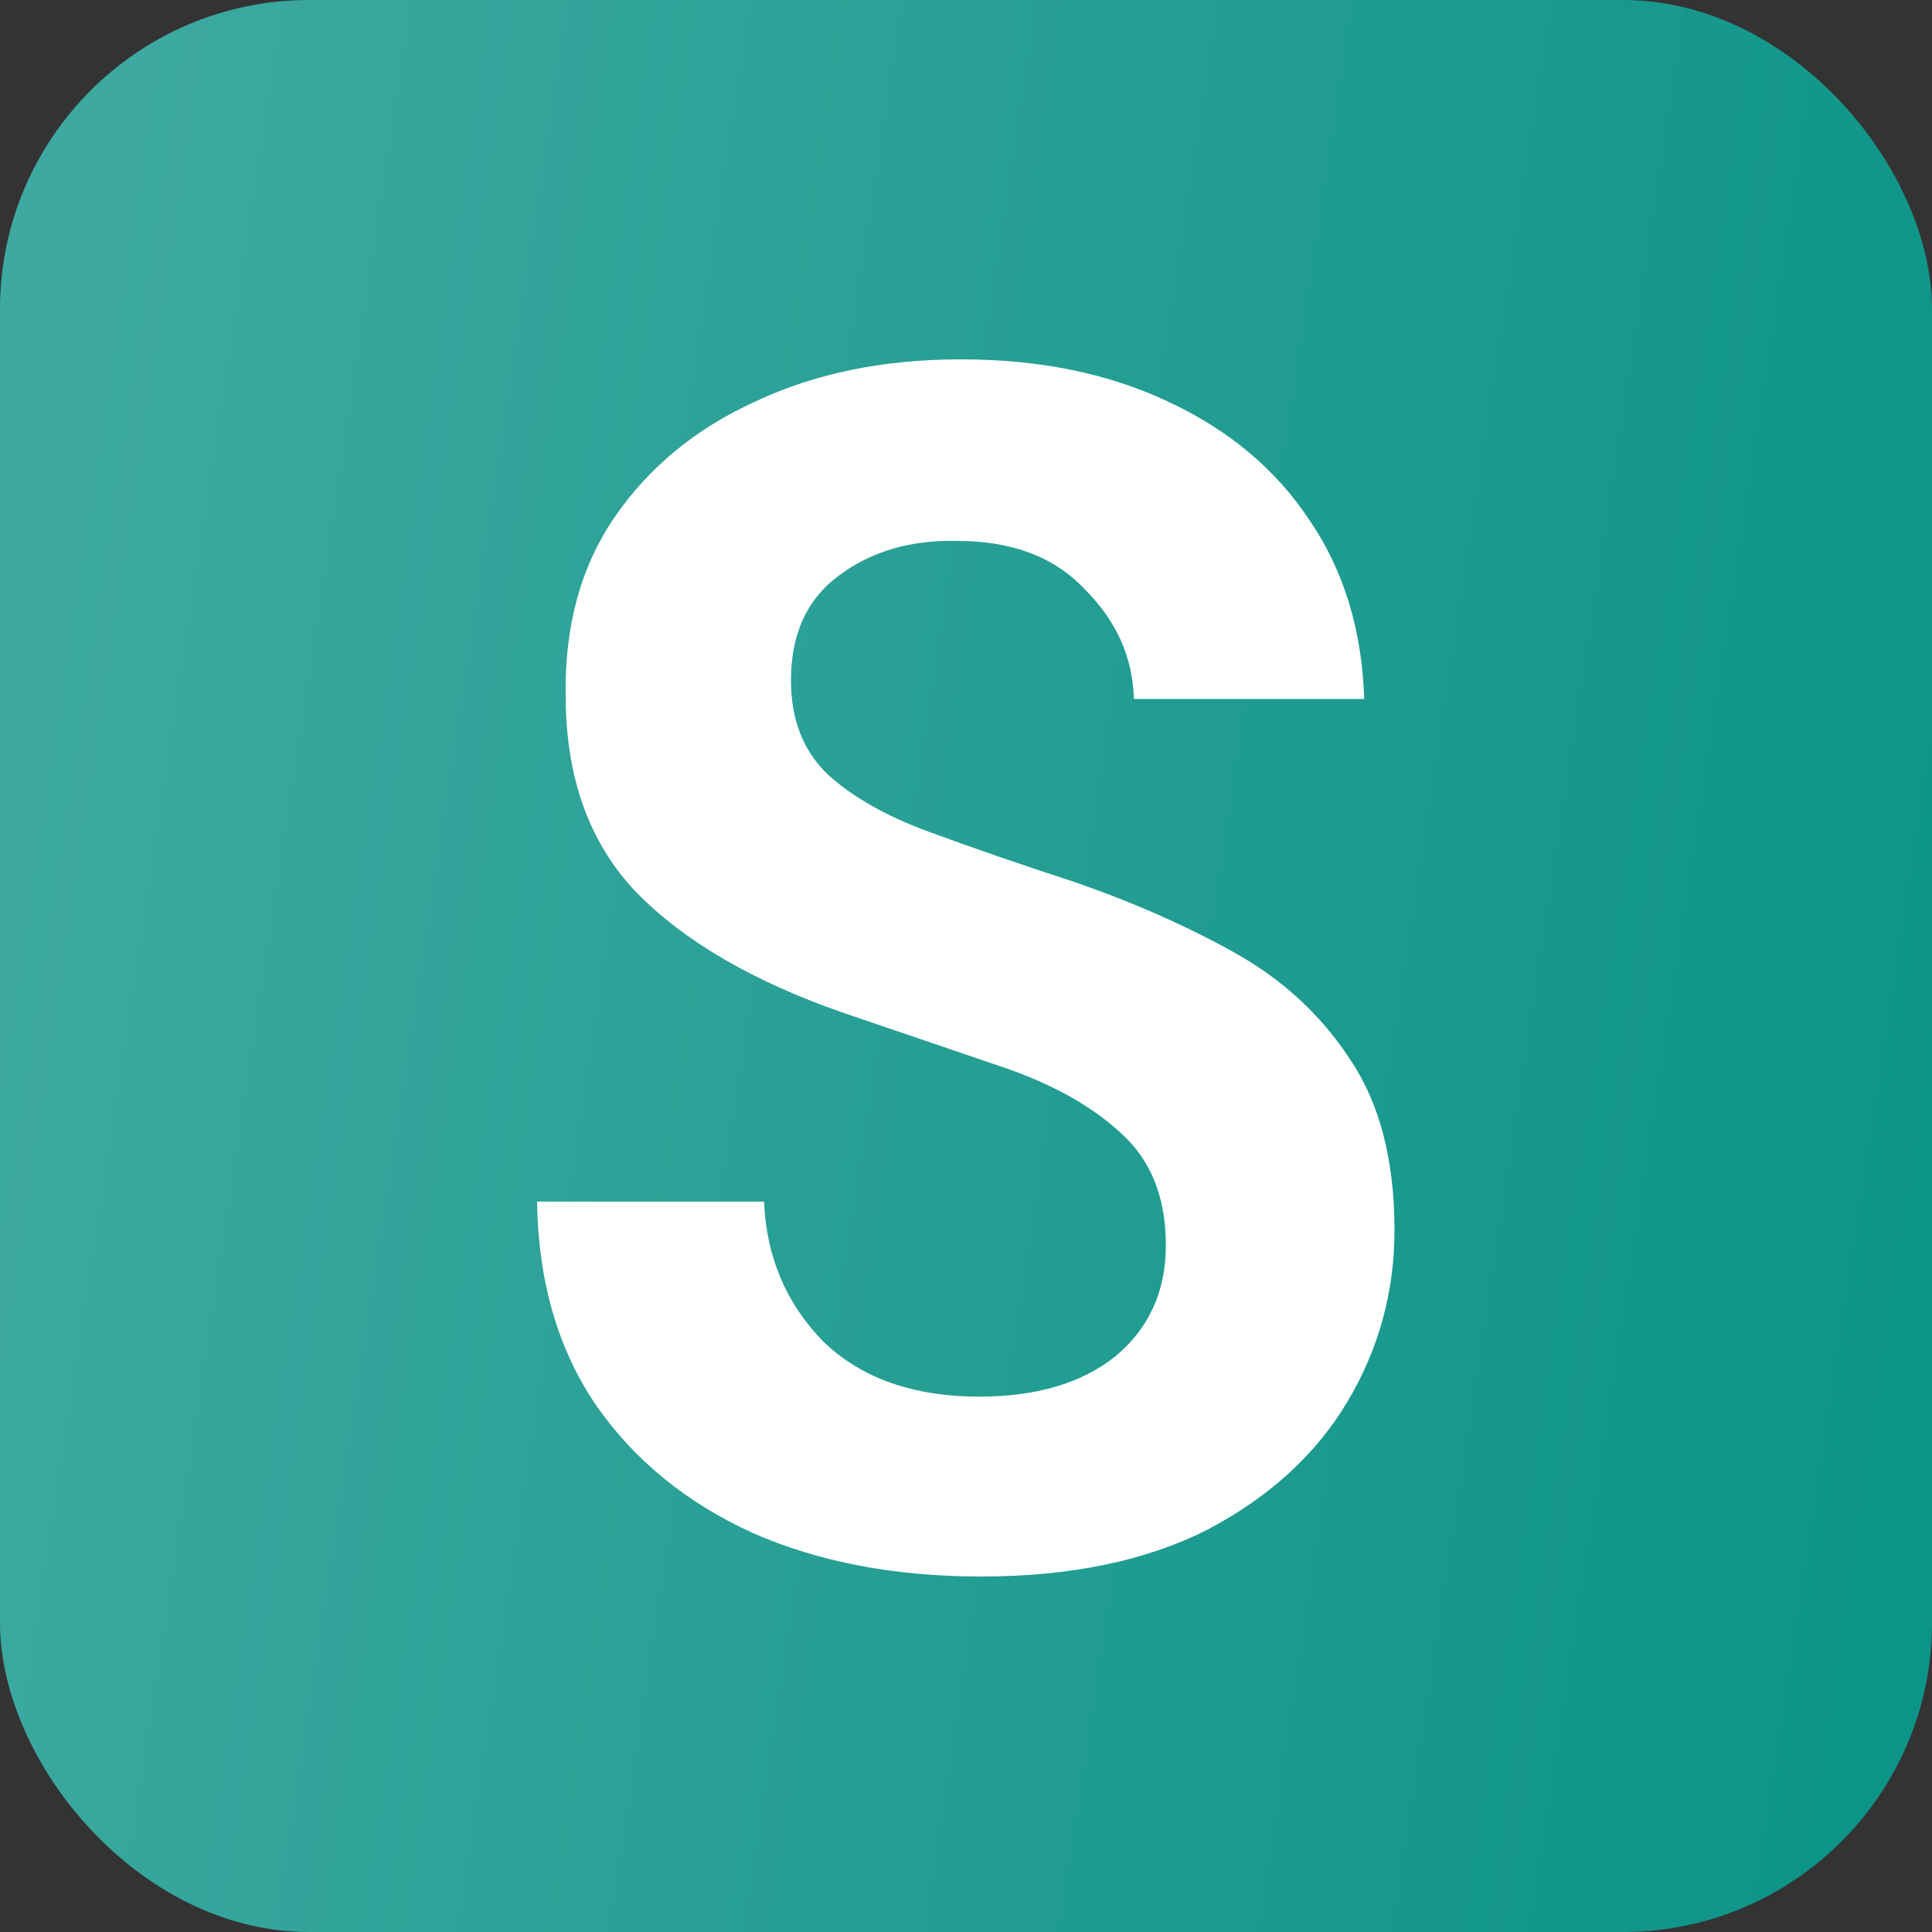 <svg width="500" height="500" viewBox="0 0 500 500" fill="none" xmlns="http://www.w3.org/2000/svg">
<rect x="0" y="0" width="500" height="500" fill="#333333" stroke="none"/>
<rect width="500" height="500" rx="80" fill="url(#paint0_linear_5_78)"/>
<path d="M253.862 408C231.528 408 211.804 404.229 194.691 396.688C177.577 388.856 164.09 377.834 154.228 363.622C144.366 349.119 139.29 331.57 139 310.977H197.736C198.316 325.189 203.392 337.227 212.964 347.088C222.826 356.66 236.314 361.446 253.427 361.446C268.22 361.446 279.967 357.965 288.669 351.004C297.37 343.753 301.721 334.181 301.721 322.289C301.721 309.816 297.805 300.099 289.974 293.138C282.432 286.177 272.28 280.521 259.518 276.17C246.756 271.819 233.123 267.178 218.62 262.247C195.126 254.126 177.142 243.684 164.67 230.921C152.488 218.159 146.396 201.191 146.396 180.017C146.106 162.033 150.312 146.66 159.014 133.898C168.006 120.845 180.188 110.838 195.561 103.877C210.934 96.626 228.627 93 248.641 93C268.945 93 286.783 96.626 302.156 103.877C317.819 111.128 330.001 121.28 338.703 134.333C347.695 147.385 352.481 162.903 353.061 180.887H293.454C293.164 170.155 288.959 160.728 280.837 152.606C273.006 144.195 261.983 139.989 247.771 139.989C235.588 139.699 225.291 142.744 216.88 149.126C208.758 155.217 204.698 164.209 204.698 176.101C204.698 186.253 207.888 194.374 214.269 200.465C220.651 206.267 229.352 211.198 240.374 215.258C251.396 219.319 264.014 223.67 278.227 228.311C293.309 233.532 307.087 239.623 319.559 246.584C332.032 253.546 342.039 262.827 349.58 274.43C357.122 285.742 360.892 300.39 360.892 318.373C360.892 334.326 356.831 349.119 348.71 362.751C340.588 376.384 328.551 387.406 312.598 395.818C296.645 403.939 277.066 408 253.862 408Z" fill="white"/>
<defs>
<linearGradient id="paint0_linear_5_78" x1="32.5" y1="35" x2="528.294" y2="110.321" gradientUnits="userSpaceOnUse">
<stop stop-color="#3DA9A0"/>
<stop offset="1" stop-color="#0D9488"/>
</linearGradient>
</defs>
</svg>
